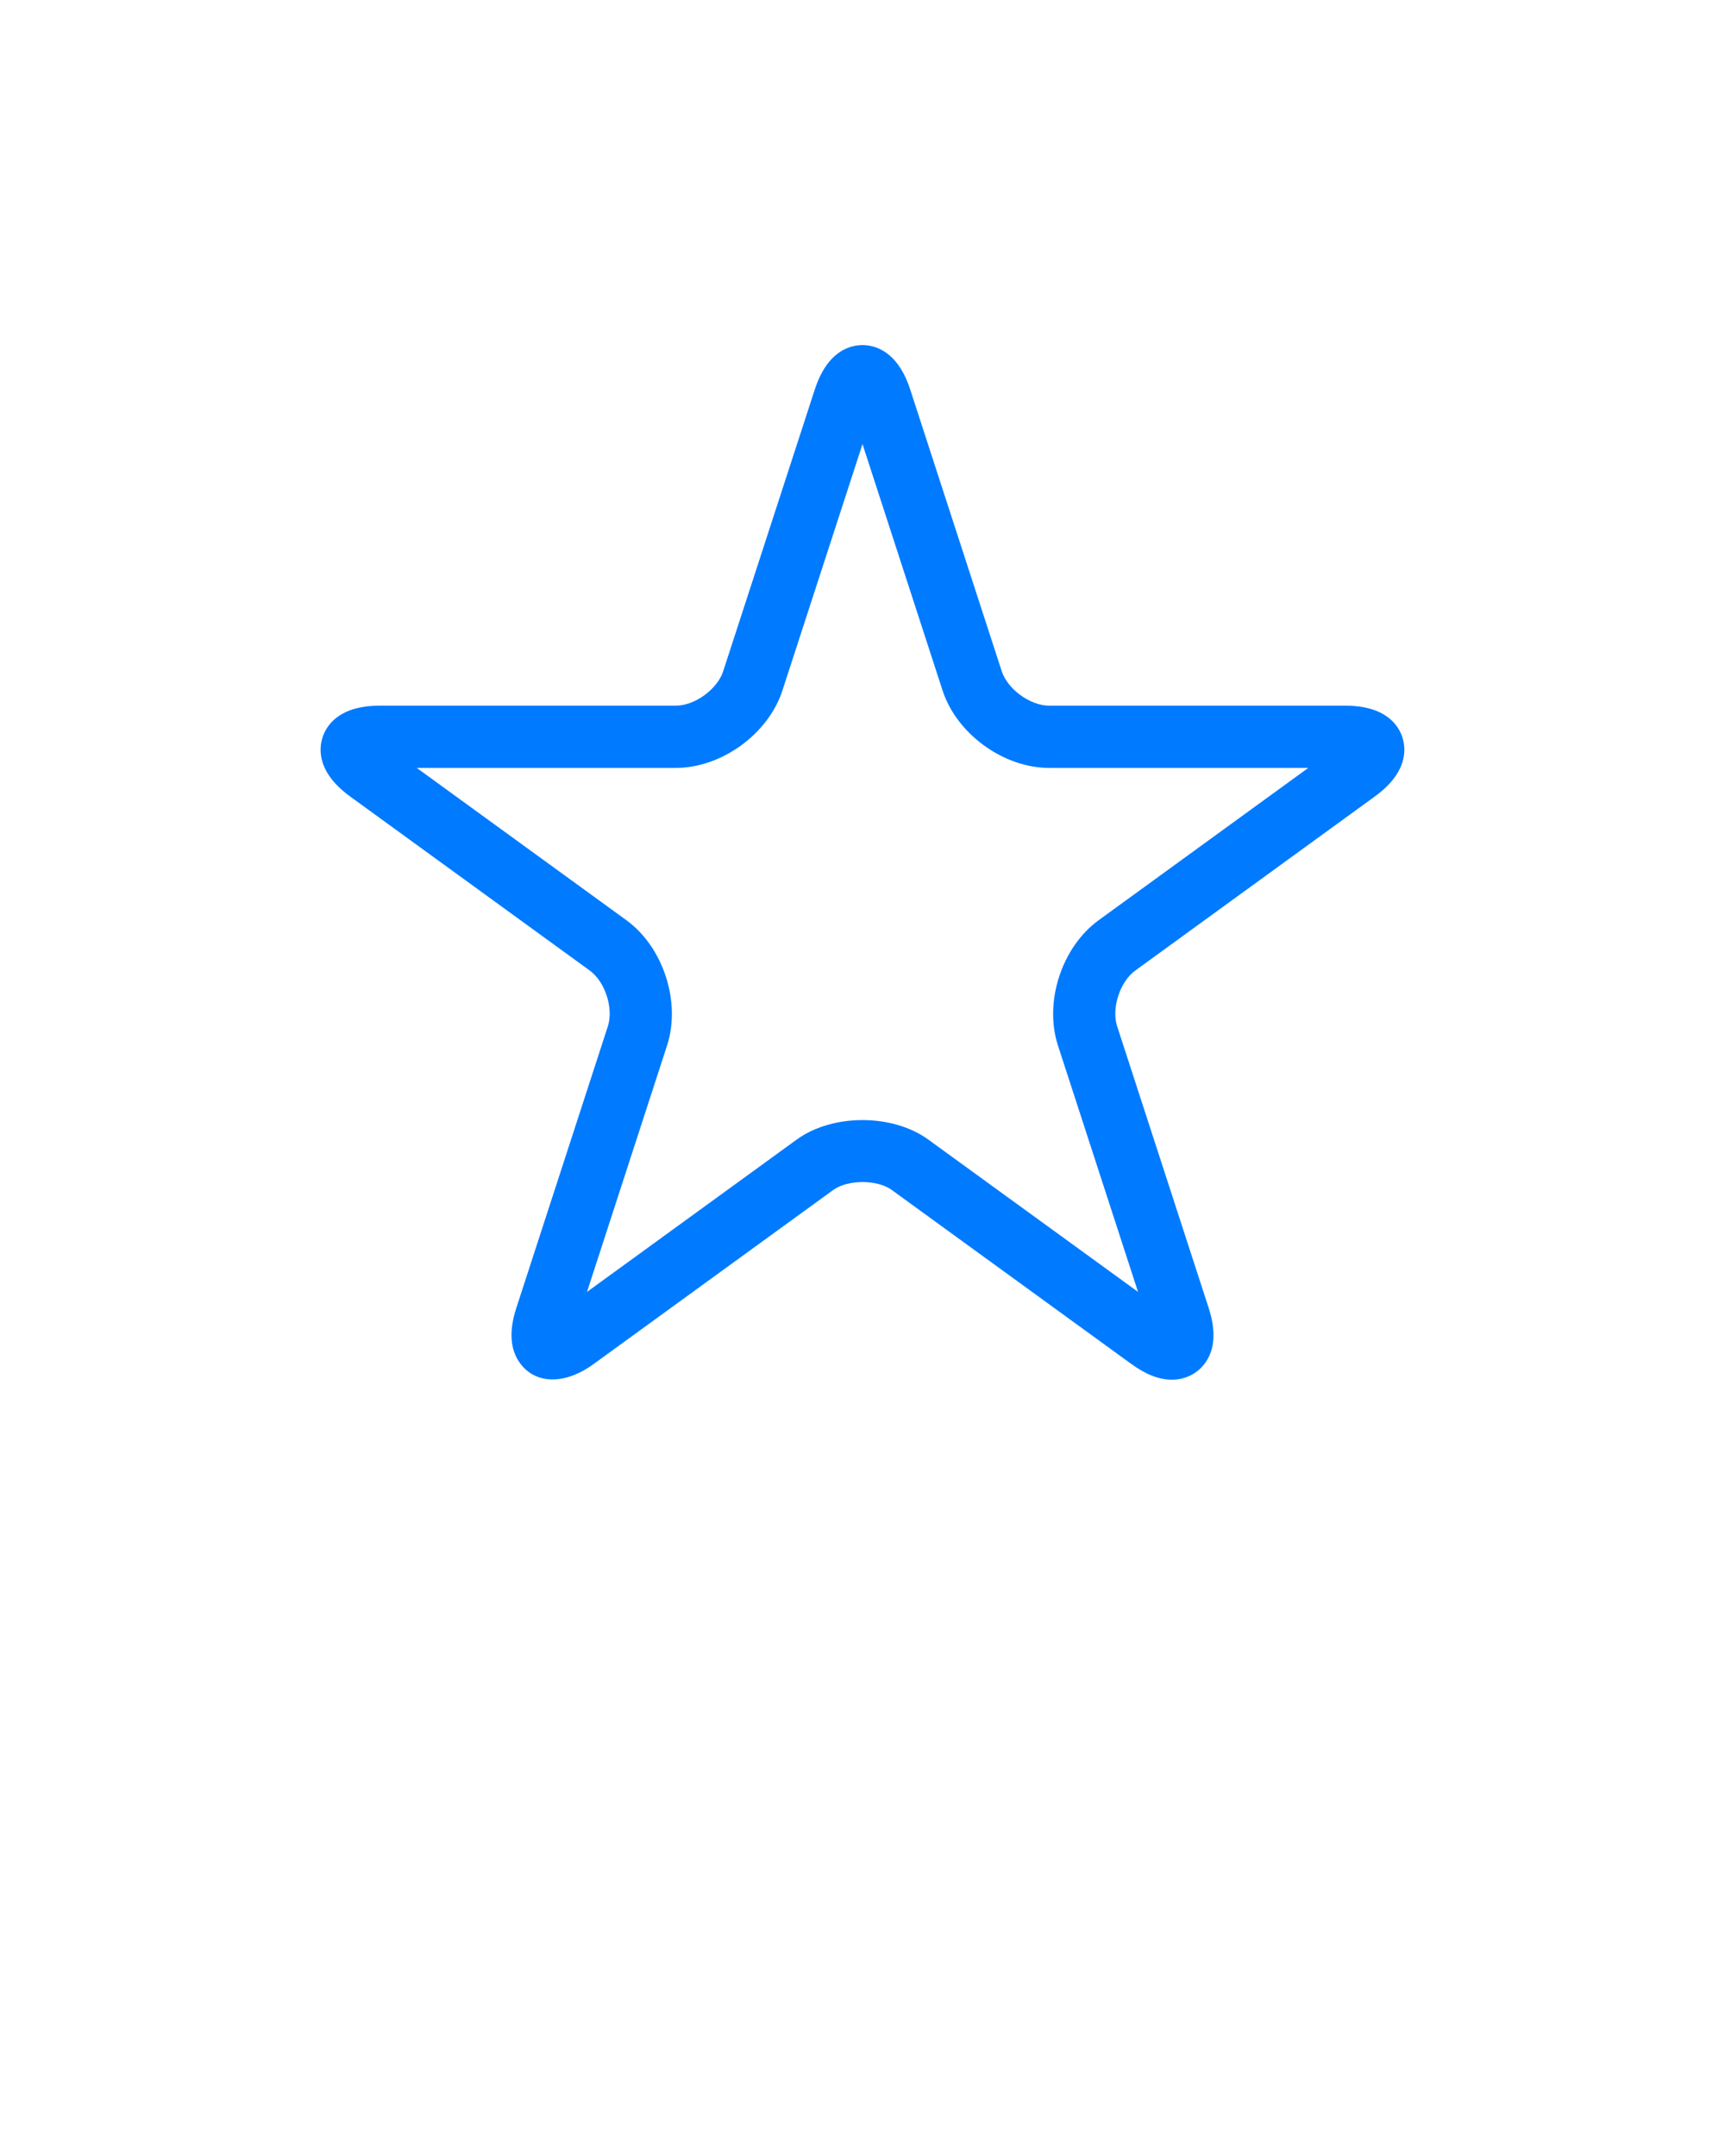 <svg xmlns="http://www.w3.org/2000/svg" xmlns:xlink="http://www.w3.org/1999/xlink" version="1.1" x="0px" y="0px" viewBox="0 0 100 125" enable-background="new 0 0 100 100" xml:space="preserve"><g><path fill="#007aff" d="M67.931,79.992c-0.736,0-1.504-0.299-2.347-0.912L51.699,68.993c-0.846-0.613-2.552-0.613-3.398,0   L34.416,79.081c-1.734,1.262-3.412,1.14-4.272-0.051c-0.576-0.791-0.646-1.869-0.209-3.207l5.304-16.323   c0.338-1.045-0.16-2.585-1.051-3.231L20.303,46.182c-1.915-1.39-1.826-2.747-1.603-3.433c0.221-0.686,0.949-1.836,3.313-1.836   h17.165c1.1,0,2.406-0.951,2.745-1.995l5.308-16.325c0.729-2.249,2.047-2.585,2.768-2.585c0.721,0,2.04,0.336,2.77,2.585   l5.303,16.324c0.341,1.045,1.65,1.996,2.749,1.996h17.163c2.364,0,3.092,1.15,3.313,1.836c0.223,0.686,0.313,2.043-1.603,3.433   L65.812,56.271c-0.888,0.645-1.389,2.185-1.05,3.23l5.303,16.323c0.437,1.338,0.366,2.417-0.207,3.206   C69.414,79.641,68.712,79.992,67.931,79.992z M24.159,44.522L36.31,53.35c2.143,1.558,3.179,4.749,2.359,7.267l-4.641,14.286   l12.153-8.83c2.077-1.511,5.56-1.511,7.637,0L65.972,74.9l-4.641-14.283c-0.82-2.519,0.218-5.71,2.362-7.267l12.148-8.828H60.823   c-2.651,0-5.365-1.973-6.182-4.491L50,25.747l-4.643,14.286c-0.815,2.517-3.529,4.489-6.177,4.489H24.159z"/></g></svg>
